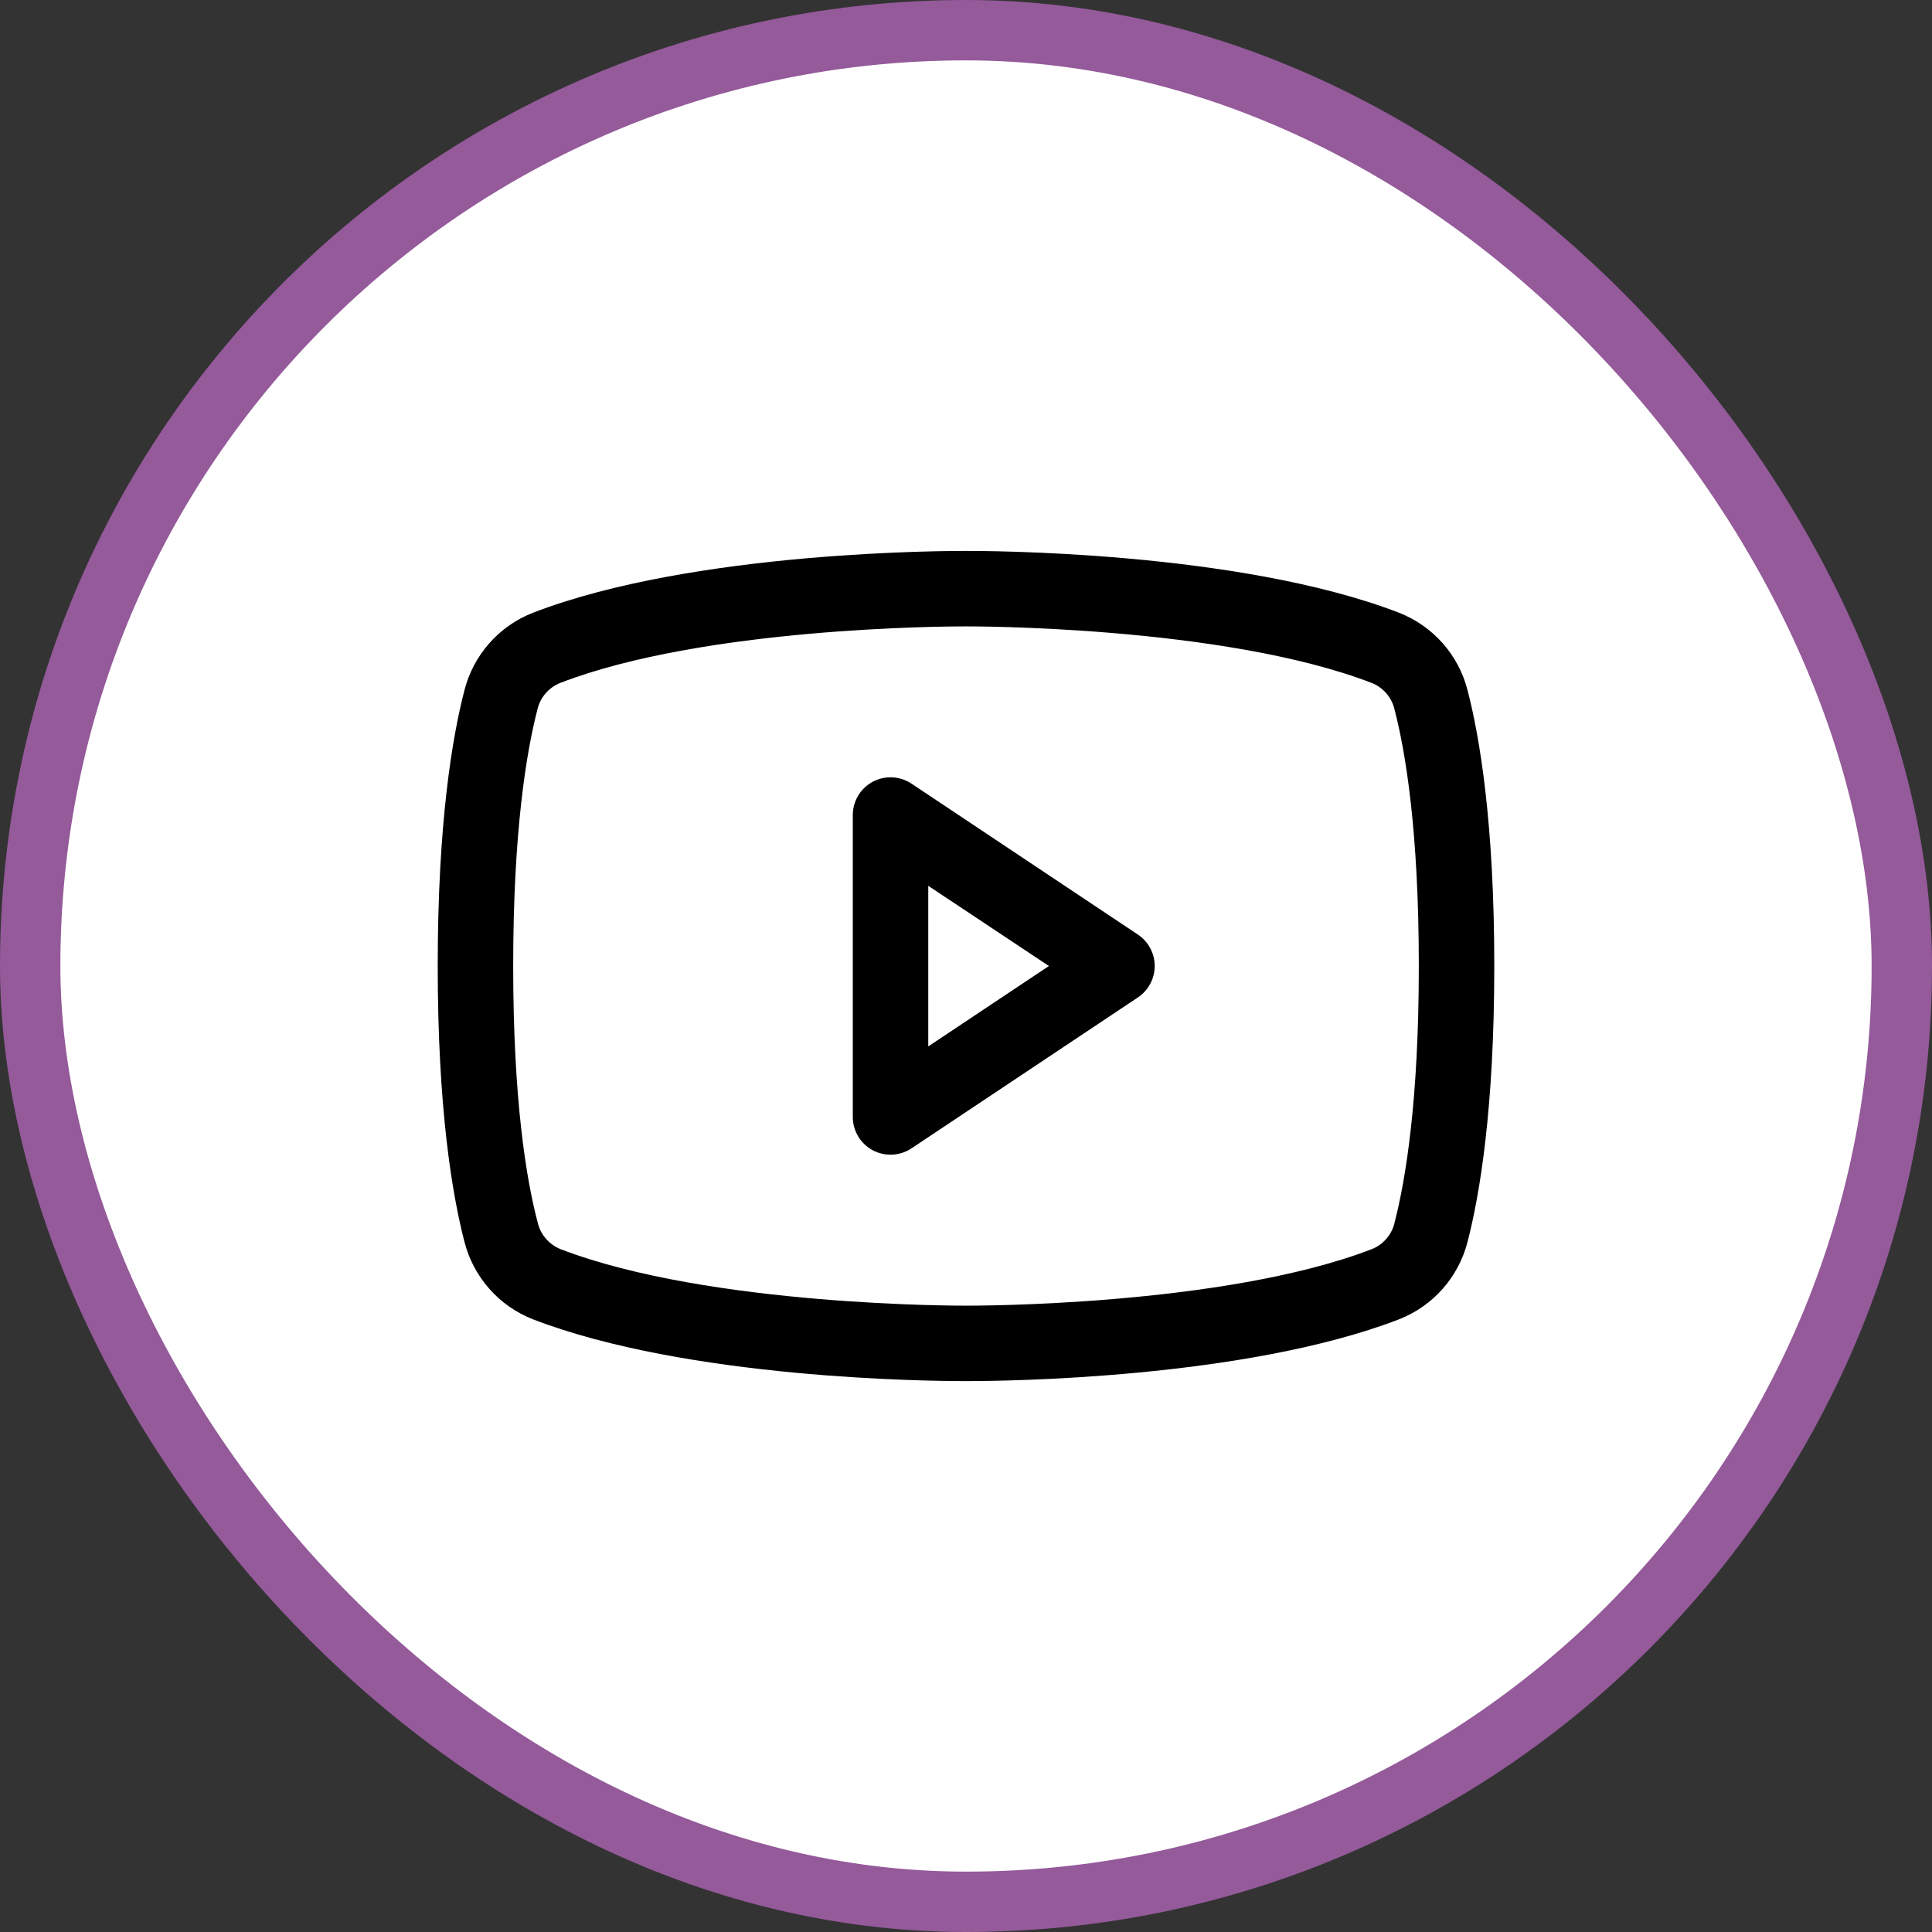<svg width="64" height="64" viewBox="0 0 64 64" fill="none" xmlns="http://www.w3.org/2000/svg">
<rect x="0" y="0" width="64" height="64" fill="#333333" stroke="none"/>
<rect x="1" y="1" width="62" height="62" rx="31" fill="white"/>
<rect x="1" y="1" width="62" height="62" rx="31" stroke="#945A9A" stroke-width="2"/>
<path d="M37.694 30.959L30.194 25.959C30.006 25.834 29.787 25.762 29.561 25.751C29.334 25.74 29.11 25.79 28.91 25.897C28.71 26.004 28.544 26.163 28.427 26.357C28.311 26.552 28.25 26.774 28.25 27V37C28.25 37.226 28.311 37.449 28.427 37.643C28.544 37.837 28.71 37.996 28.91 38.103C29.11 38.21 29.334 38.26 29.561 38.249C29.787 38.238 30.006 38.166 30.194 38.041L37.694 33.041C37.865 32.926 38.006 32.772 38.103 32.59C38.2 32.409 38.251 32.206 38.251 32C38.251 31.794 38.2 31.591 38.103 31.41C38.006 31.228 37.865 31.073 37.694 30.959ZM30.75 34.664V29.344L34.747 32L30.75 34.664ZM48.614 22.863C48.467 22.287 48.185 21.754 47.791 21.308C47.397 20.863 46.904 20.517 46.35 20.3C40.994 18.231 32.469 18.25 32 18.25C31.531 18.25 23.006 18.231 17.65 20.3C17.096 20.517 16.603 20.863 16.209 21.308C15.815 21.754 15.533 22.287 15.386 22.863C14.981 24.422 14.5 27.272 14.5 32C14.5 36.728 14.981 39.578 15.386 41.138C15.533 41.714 15.815 42.247 16.209 42.693C16.602 43.139 17.096 43.484 17.65 43.702C22.781 45.681 30.812 45.75 31.897 45.75H32.103C33.188 45.75 41.223 45.681 46.35 43.702C46.904 43.484 47.398 43.139 47.791 42.693C48.185 42.247 48.467 41.714 48.614 41.138C49.019 39.575 49.5 36.728 49.5 32C49.5 27.272 49.019 24.422 48.614 22.863ZM46.194 40.519C46.146 40.711 46.054 40.888 45.924 41.037C45.795 41.186 45.632 41.303 45.448 41.377C40.503 43.286 32.092 43.252 32.011 43.252H32C31.916 43.252 23.511 43.283 18.562 41.377C18.379 41.303 18.216 41.186 18.087 41.037C17.957 40.888 17.865 40.711 17.817 40.519C17.438 39.092 17 36.464 17 32C17 27.536 17.438 24.908 17.806 23.489C17.853 23.296 17.945 23.117 18.075 22.967C18.204 22.817 18.368 22.7 18.552 22.625C23.32 20.783 31.311 20.75 31.966 20.75H32.008C32.092 20.75 40.505 20.722 45.445 22.625C45.629 22.699 45.791 22.815 45.921 22.964C46.051 23.113 46.143 23.291 46.191 23.483C46.562 24.908 47 27.536 47 32C47 36.464 46.562 39.092 46.194 40.511V40.519Z" fill="black"/>
</svg>
